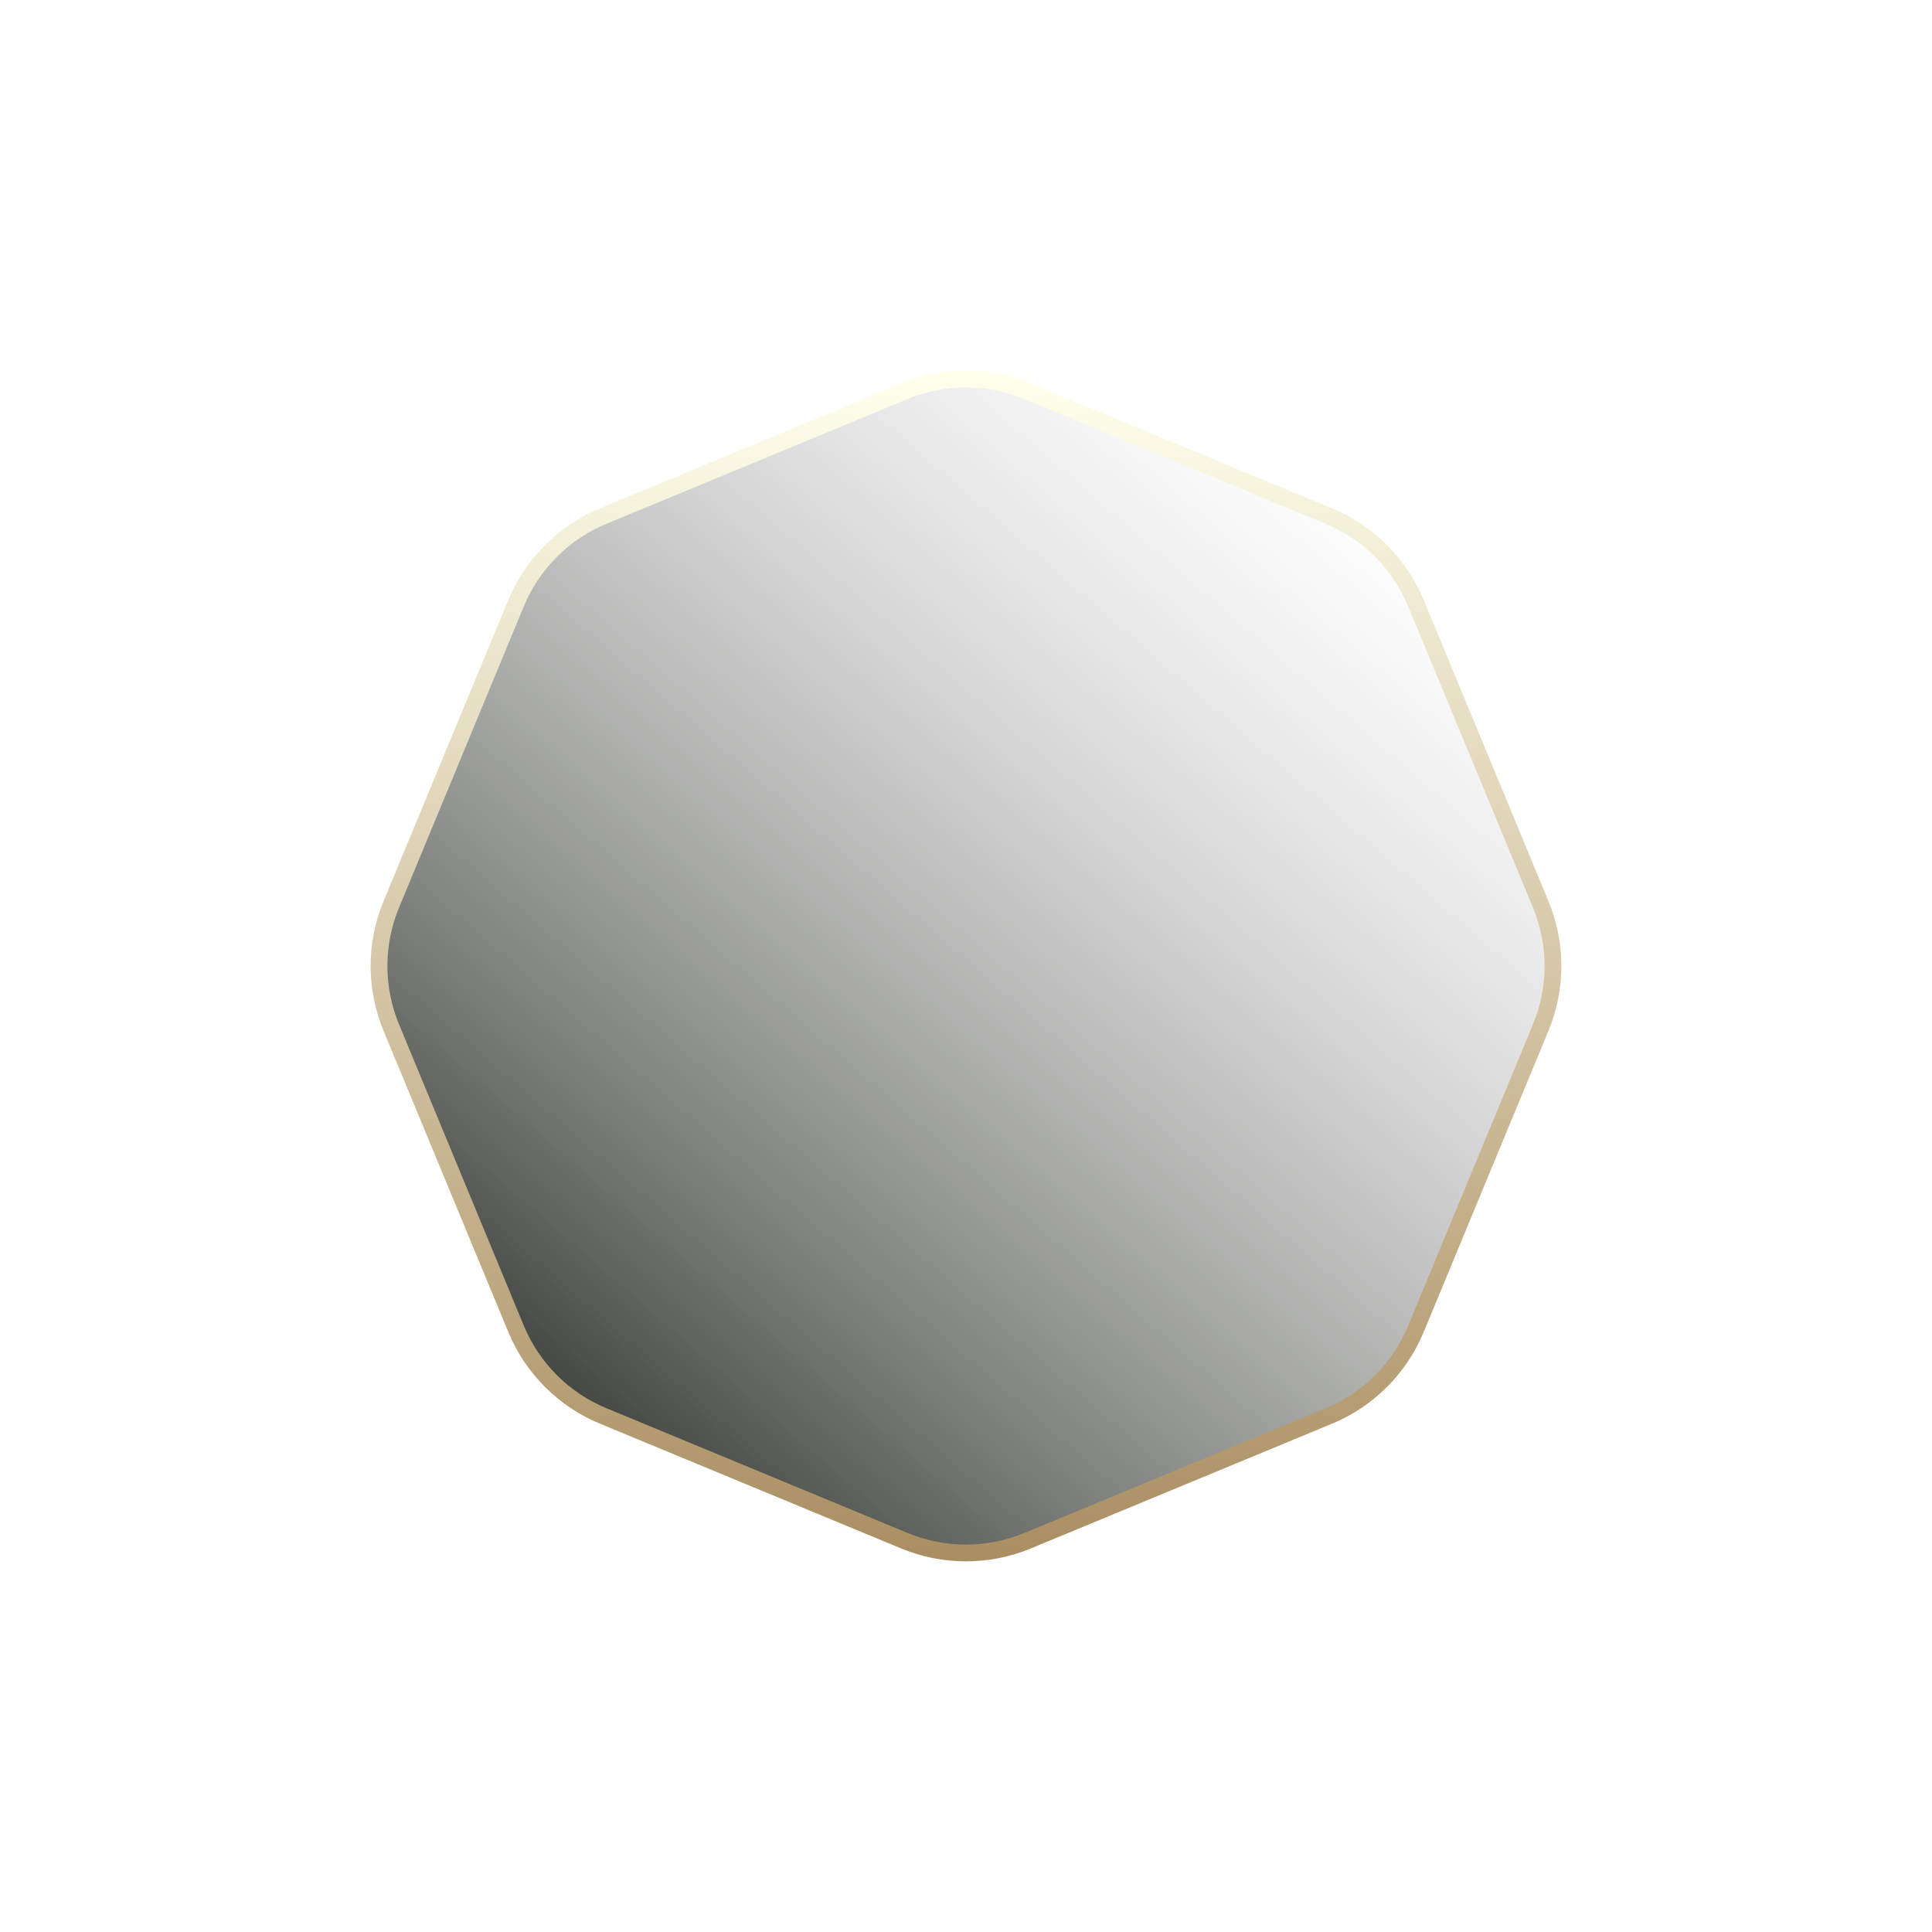 <svg  viewBox="0 0 1152 1152" fill="none" xmlns="http://www.w3.org/2000/svg">
<g filter="url(#filter0_d_4377_40605)">
<path d="M539.308 233.298C562.802 223.567 589.198 223.567 612.692 233.299L792.381 307.728C815.875 317.46 834.54 336.125 844.272 359.619L918.702 539.308C928.433 562.802 928.433 589.198 918.701 612.692L844.272 792.381C834.54 815.875 815.875 834.54 792.381 844.272L612.692 918.702C589.198 928.433 562.801 928.433 539.308 918.701L359.619 844.272C336.125 834.54 317.46 815.875 307.728 792.381L233.298 612.692C223.567 589.198 223.567 562.801 233.299 539.308L307.728 359.619C317.46 336.125 336.125 317.46 359.619 307.728L539.308 233.298Z" fill="url(#paint0_linear_4377_40605)"/>
<path d="M539.308 233.298C562.802 223.567 589.198 223.567 612.692 233.299L792.381 307.728C815.875 317.46 834.54 336.125 844.272 359.619L918.702 539.308C928.433 562.802 928.433 589.198 918.701 612.692L844.272 792.381C834.54 815.875 815.875 834.54 792.381 844.272L612.692 918.702C589.198 928.433 562.801 928.433 539.308 918.701L359.619 844.272C336.125 834.54 317.46 815.875 307.728 792.381L233.298 612.692C223.567 589.198 223.567 562.801 233.299 539.308L307.728 359.619C317.46 336.125 336.125 317.46 359.619 307.728L539.308 233.298Z" stroke="url(#paint1_linear_4377_40605)" stroke-width="10"/>
</g>
<defs>
<filter id="filter0_d_4377_40605" x="0.954" y="0.954" width="1150.09" height="1150.09" filterUnits="userSpaceOnUse" color-interpolation-filters="sRGB">
<feFlood flood-opacity="0" result="BackgroundImageFix"/>
<feColorMatrix in="SourceAlpha" type="matrix" values="0 0 0 0 0 0 0 0 0 0 0 0 0 0 0 0 0 0 127 0" result="hardAlpha"/>
<feOffset/>
<feGaussianBlur stdDeviation="110.023"/>
<feColorMatrix type="matrix" values="0 0 0 0 0.671 0 0 0 0 0.561 0 0 0 0 0.388 0 0 0 0.75 0"/>
<feBlend mode="normal" in2="BackgroundImageFix" result="effect1_dropShadow_4377_40605"/>
<feBlend mode="normal" in="SourceGraphic" in2="effect1_dropShadow_4377_40605" result="shape"/>
</filter>
<linearGradient id="paint0_linear_4377_40605" x1="314.915" y1="871.843" x2="810.411" y2="300.365" gradientUnits="userSpaceOnUse">
<stop stop-color="#31362F"/>
<stop offset="1" stop-color="#9D9D9D" stop-opacity="0"/>
</linearGradient>
<linearGradient id="paint1_linear_4377_40605" x1="576" y1="226" x2="576" y2="926" gradientUnits="userSpaceOnUse">
<stop stop-color="#FFFFEB"/>
<stop offset="1" stop-color="#AB8F63"/>
</linearGradient>
</defs>
</svg>
